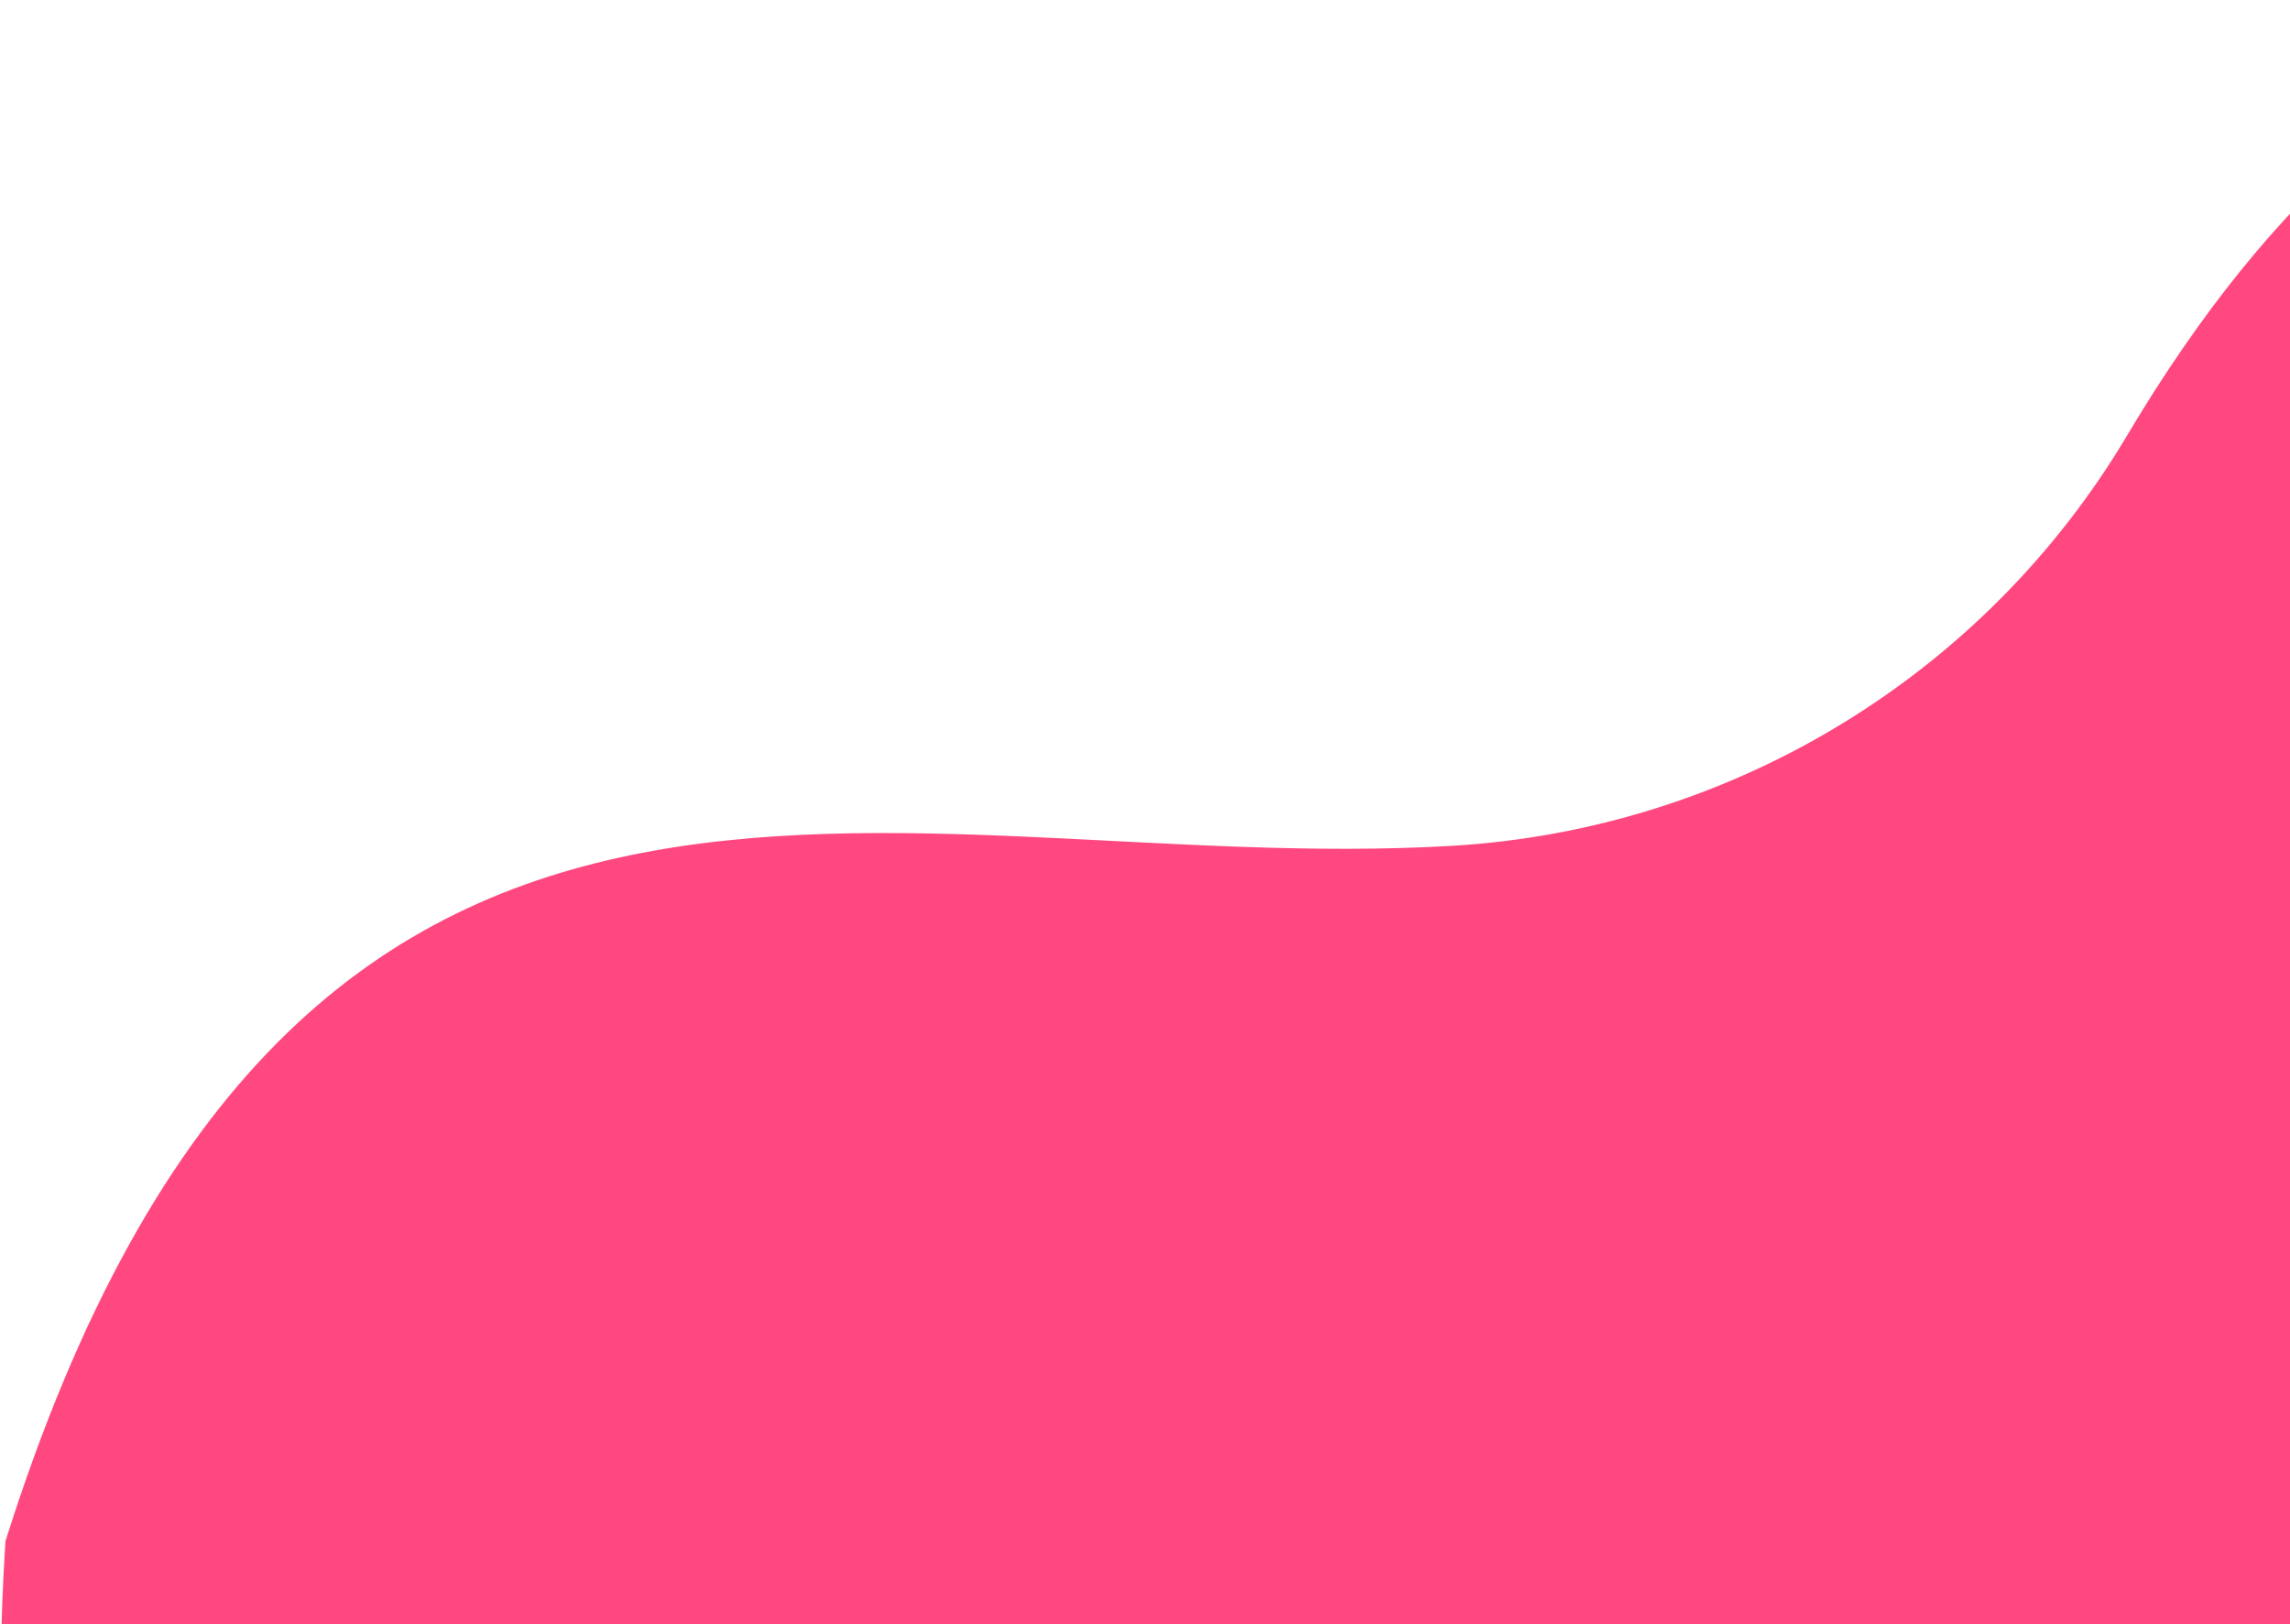 <svg width="485" height="344" viewBox="0 0 485 344" fill="none" xmlns="http://www.w3.org/2000/svg">
<path fill-rule="evenodd" clip-rule="evenodd" d="M792.484 258.918C750.644 71.764 575.22 -117.652 450.482 92.26C420.28 143.085 366.593 175.672 307.495 179.148C189.084 186.111 63.547 128.496 1.157 326.411C-34.296 874.916 858.053 893.631 792.484 258.918Z" fill="#FF487F"/>
</svg>
